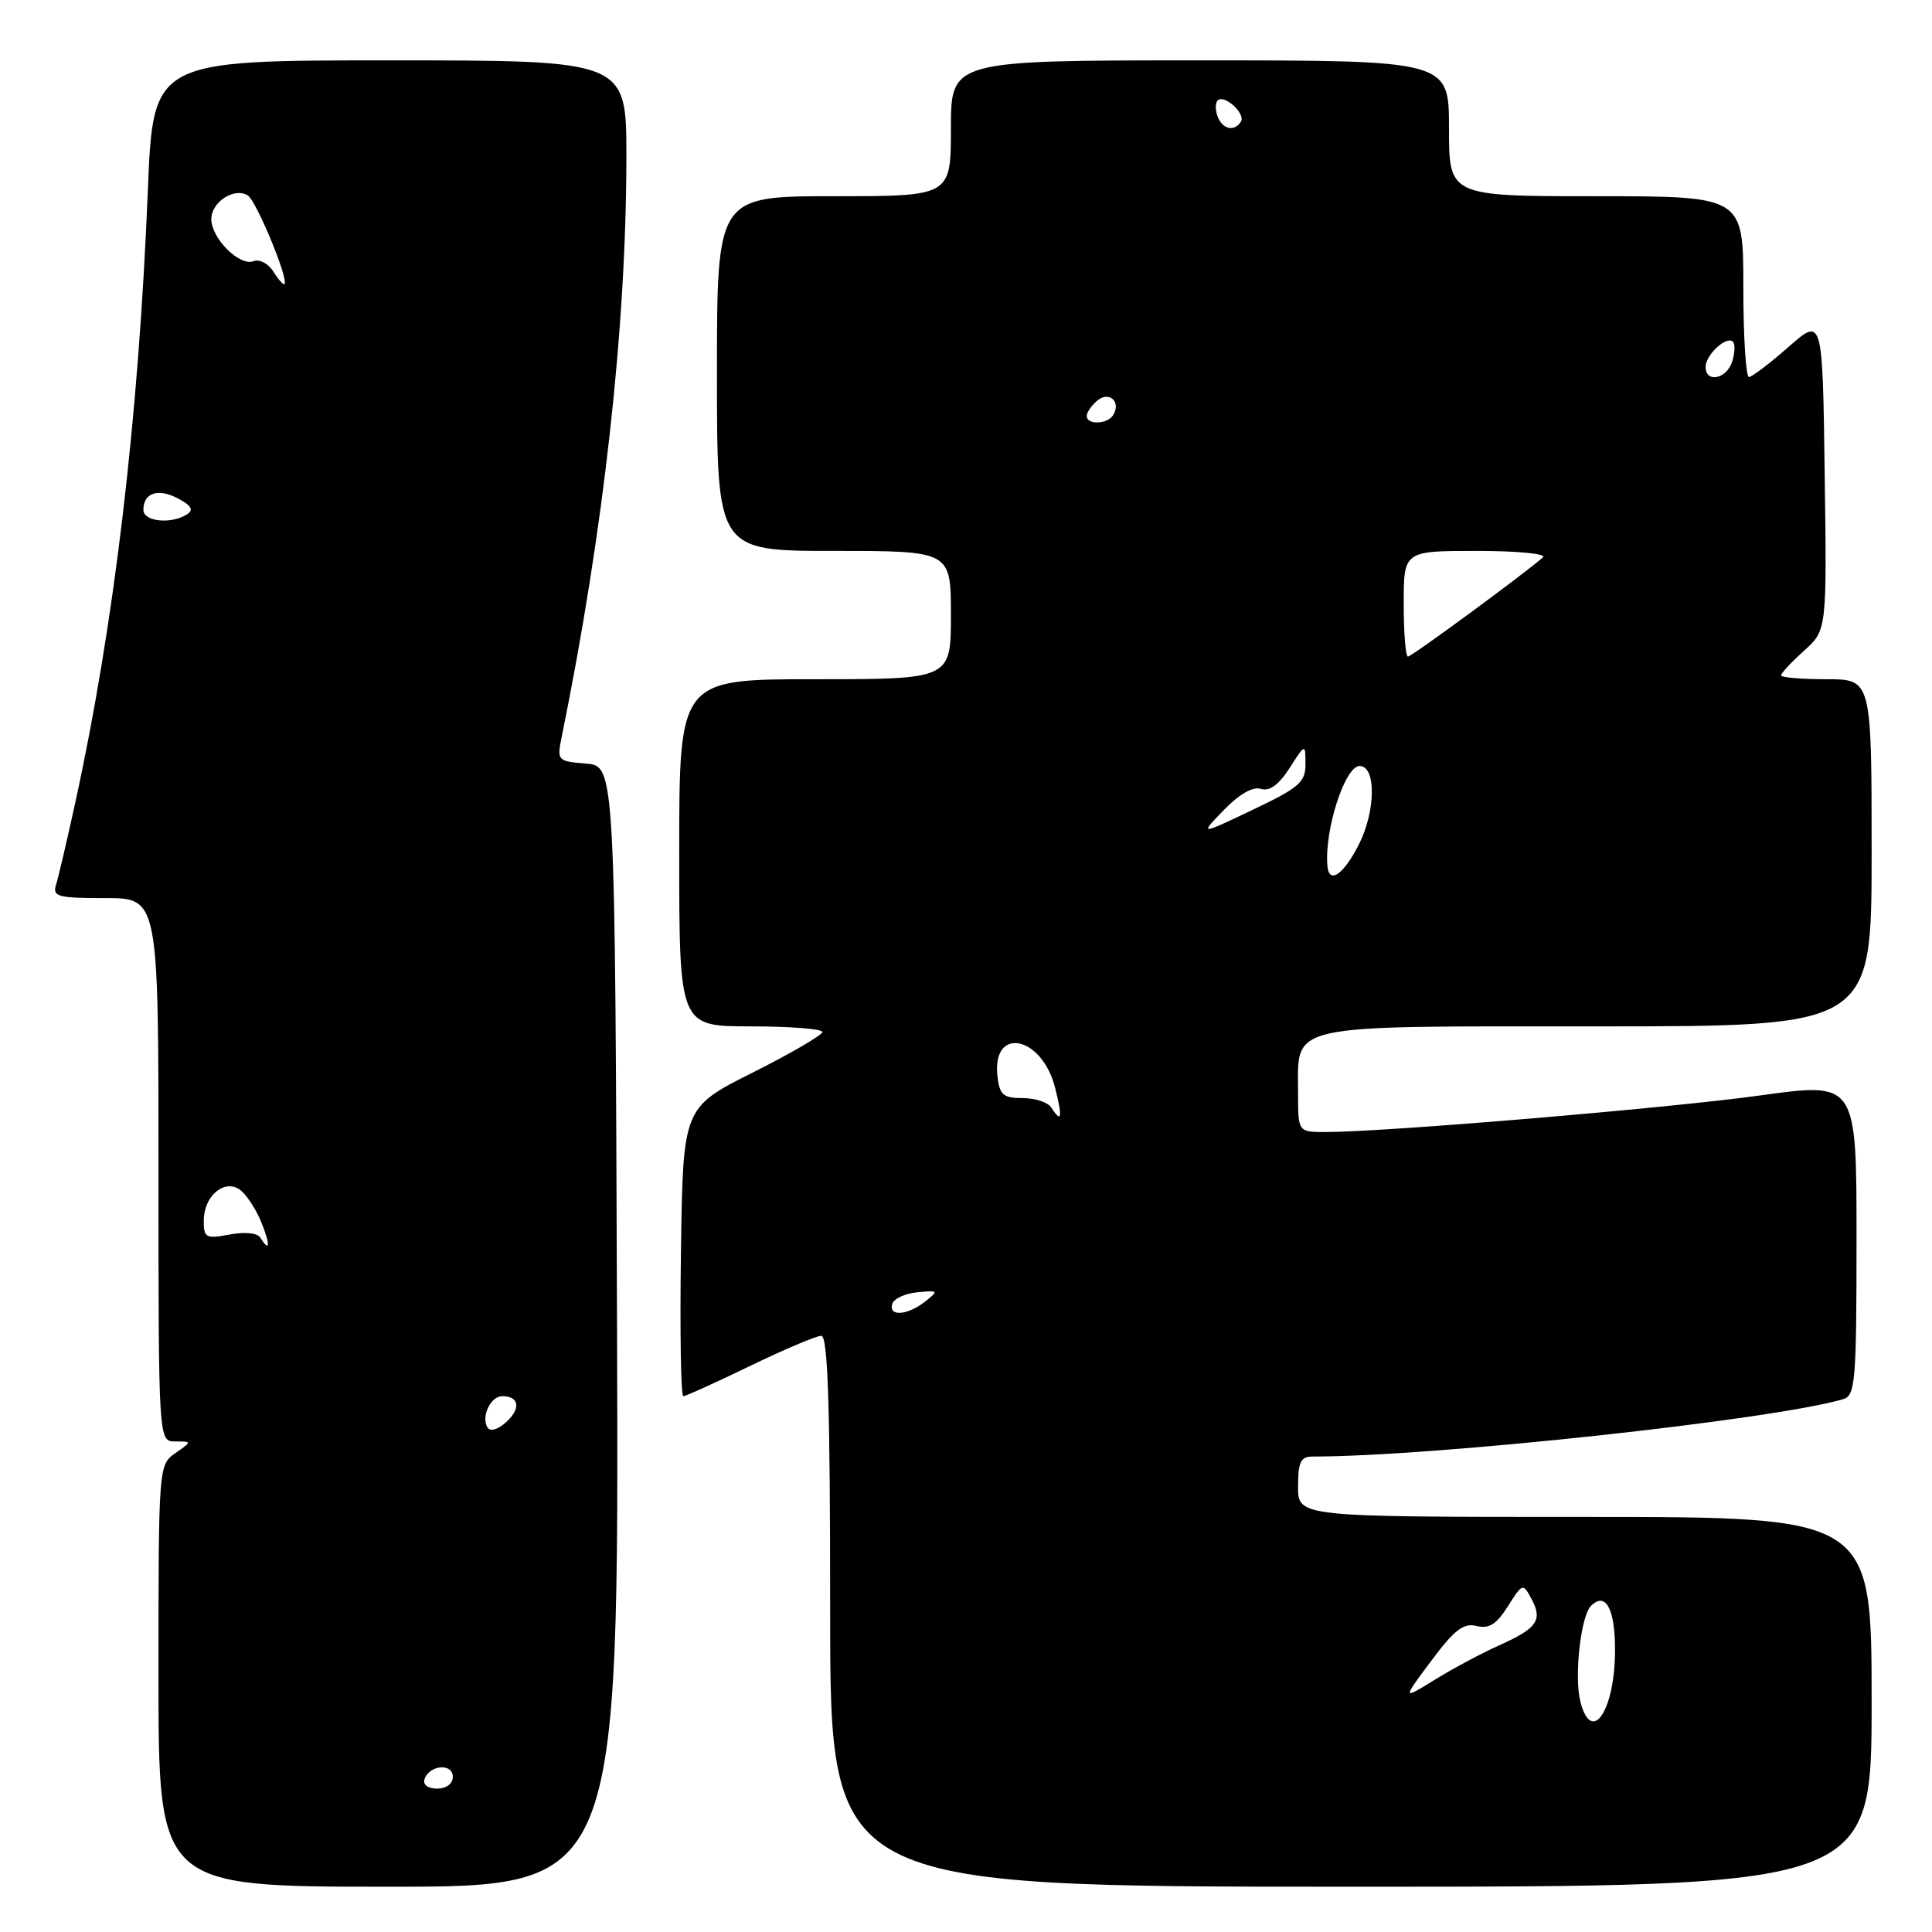 <?xml version="1.0" encoding="UTF-8" standalone="no"?>
<!DOCTYPE svg PUBLIC "-//W3C//DTD SVG 1.1//EN" "http://www.w3.org/Graphics/SVG/1.1/DTD/svg11.dtd" >
<svg xmlns="http://www.w3.org/2000/svg" xmlns:xlink="http://www.w3.org/1999/xlink" version="1.1" viewBox="0 0 256 256">
 <g >
 <path fill="currentColor"
d=" M 81.76 175.75 C 81.50 101.50 81.50 101.50 77.64 101.18 C 73.87 100.87 73.79 100.79 74.42 97.68 C 80.00 70.30 82.99 43.42 83.00 20.75 C 83.00 8.00 83.00 8.00 51.65 8.00 C 20.29 8.00 20.29 8.00 19.59 25.25 C 18.36 55.53 15.14 82.71 9.97 106.37 C 8.88 111.37 7.73 116.26 7.43 117.23 C 6.93 118.81 7.63 119.00 13.93 119.00 C 21.00 119.00 21.00 119.00 21.00 155.00 C 21.00 191.00 21.00 191.00 23.22 191.00 C 25.45 191.00 25.45 191.00 23.22 192.56 C 21.02 194.10 21.00 194.31 21.00 222.06 C 21.00 250.00 21.00 250.00 51.51 250.00 C 82.01 250.00 82.01 250.00 81.76 175.75 Z  M 248.00 225.50 C 248.00 201.00 248.00 201.00 210.00 201.00 C 172.00 201.00 172.00 201.00 172.00 197.00 C 172.00 193.72 172.35 193.00 173.92 193.00 C 190.07 193.00 235.02 188.13 244.25 185.39 C 245.84 184.91 246.00 183.01 246.00 164.12 C 246.00 143.38 246.00 143.38 233.25 145.15 C 221.16 146.83 183.50 150.00 175.65 150.00 C 172.00 150.00 172.00 150.00 172.00 144.83 C 172.00 135.54 169.94 136.00 211.65 136.00 C 248.00 136.00 248.00 136.00 248.00 113.00 C 248.00 90.00 248.00 90.00 242.00 90.00 C 238.70 90.00 236.00 89.77 236.00 89.49 C 236.00 89.20 237.37 87.74 239.03 86.24 C 242.07 83.50 242.07 83.50 241.78 62.76 C 241.50 42.01 241.50 42.01 237.00 45.96 C 234.53 48.14 232.16 49.93 231.75 49.96 C 231.34 49.98 231.00 44.60 231.00 38.00 C 231.00 26.00 231.00 26.00 211.50 26.00 C 192.00 26.00 192.00 26.00 192.00 17.00 C 192.00 8.00 192.00 8.00 159.00 8.00 C 126.00 8.00 126.00 8.00 126.00 17.00 C 126.00 26.00 126.00 26.00 110.50 26.00 C 95.00 26.00 95.00 26.00 95.00 49.50 C 95.00 73.00 95.00 73.00 110.50 73.00 C 126.00 73.00 126.00 73.00 126.00 81.50 C 126.00 90.00 126.00 90.00 108.00 90.00 C 90.00 90.00 90.00 90.00 90.00 113.00 C 90.00 136.00 90.00 136.00 99.50 136.00 C 104.72 136.00 108.99 136.34 108.97 136.75 C 108.95 137.16 104.79 139.58 99.72 142.13 C 90.50 146.76 90.50 146.76 90.23 165.88 C 90.08 176.40 90.22 185.00 90.54 185.00 C 90.86 185.00 94.84 183.20 99.38 181.00 C 103.93 178.80 108.18 177.00 108.82 177.00 C 109.70 177.00 110.00 186.17 110.00 213.50 C 110.00 250.00 110.00 250.00 179.00 250.00 C 248.00 250.00 248.00 250.00 248.00 225.50 Z  M 56.25 235.75 C 56.88 233.86 60.00 233.59 60.00 235.43 C 60.00 236.35 59.15 237.00 57.92 237.00 C 56.69 237.00 56.01 236.48 56.25 235.75 Z  M 64.60 189.16 C 63.72 187.73 65.00 185.00 66.55 185.00 C 68.80 185.00 69.05 186.64 67.08 188.43 C 65.98 189.43 64.95 189.73 64.60 189.16 Z  M 34.48 163.97 C 34.11 163.37 32.41 163.21 30.42 163.58 C 27.27 164.17 27.00 164.03 27.00 161.73 C 27.00 158.57 29.60 156.26 31.67 157.56 C 32.50 158.09 33.79 159.97 34.54 161.76 C 35.85 164.87 35.81 166.13 34.48 163.97 Z  M 19.00 67.56 C 19.00 65.29 20.97 64.65 23.61 66.06 C 25.38 67.01 25.70 67.58 24.77 68.16 C 22.66 69.50 19.00 69.12 19.00 67.56 Z  M 36.22 35.98 C 35.56 34.92 34.38 34.30 33.59 34.61 C 31.74 35.31 28.00 31.58 28.00 29.04 C 28.00 26.76 31.04 24.79 32.83 25.89 C 33.96 26.59 38.29 37.04 37.69 37.64 C 37.55 37.79 36.88 37.04 36.22 35.98 Z  M 209.40 225.44 C 208.57 222.16 209.46 214.14 210.80 212.80 C 212.75 210.85 214.00 213.14 214.00 218.62 C 214.00 226.69 210.87 231.32 209.40 225.44 Z  M 189.64 220.08 C 192.71 215.96 193.93 215.02 195.65 215.45 C 197.29 215.86 198.29 215.24 199.79 212.86 C 201.75 209.76 201.80 209.75 202.94 211.88 C 204.44 214.68 203.68 215.76 198.64 218.02 C 196.36 219.04 192.54 221.08 190.14 222.56 C 185.78 225.25 185.78 225.25 189.64 220.08 Z  M 118.24 172.75 C 118.47 172.06 119.97 171.38 121.58 171.23 C 124.37 170.97 124.41 171.02 122.56 172.48 C 120.21 174.32 117.68 174.48 118.24 172.75 Z  M 139.30 146.75 C 138.86 146.06 137.15 145.50 135.50 145.50 C 132.94 145.50 132.45 145.08 132.17 142.63 C 131.40 135.91 138.05 137.21 139.80 144.12 C 140.82 148.14 140.68 148.90 139.30 146.75 Z  M 175.89 114.75 C 175.47 110.01 178.21 101.50 180.16 101.50 C 182.37 101.50 182.30 107.49 180.04 111.93 C 178.00 115.93 176.11 117.21 175.89 114.75 Z  M 162.17 107.33 C 164.21 105.22 166.02 104.19 167.08 104.53 C 168.22 104.89 169.44 104.00 170.87 101.78 C 172.97 98.50 172.97 98.50 172.98 101.23 C 173.00 103.64 172.16 104.37 165.97 107.31 C 158.93 110.67 158.93 110.67 162.17 107.33 Z  M 186.00 80.00 C 186.00 73.00 186.00 73.00 195.70 73.00 C 201.08 73.00 204.98 73.38 204.45 73.85 C 202.09 75.95 187.06 87.00 186.56 87.00 C 186.25 87.00 186.00 83.85 186.00 80.00 Z  M 144.00 55.12 C 144.00 54.64 144.63 53.72 145.41 53.07 C 146.98 51.77 148.58 53.25 147.50 55.00 C 146.74 56.23 144.00 56.33 144.00 55.12 Z  M 226.00 48.62 C 226.00 47.02 228.78 44.45 229.62 45.28 C 229.93 45.59 229.89 46.78 229.52 47.92 C 228.79 50.23 226.00 50.79 226.00 48.62 Z  M 161.35 15.46 C 161.02 14.61 161.02 13.64 161.35 13.31 C 162.22 12.45 165.08 15.06 164.43 16.11 C 163.58 17.49 162.00 17.16 161.35 15.46 Z "/>
</g>
</svg>